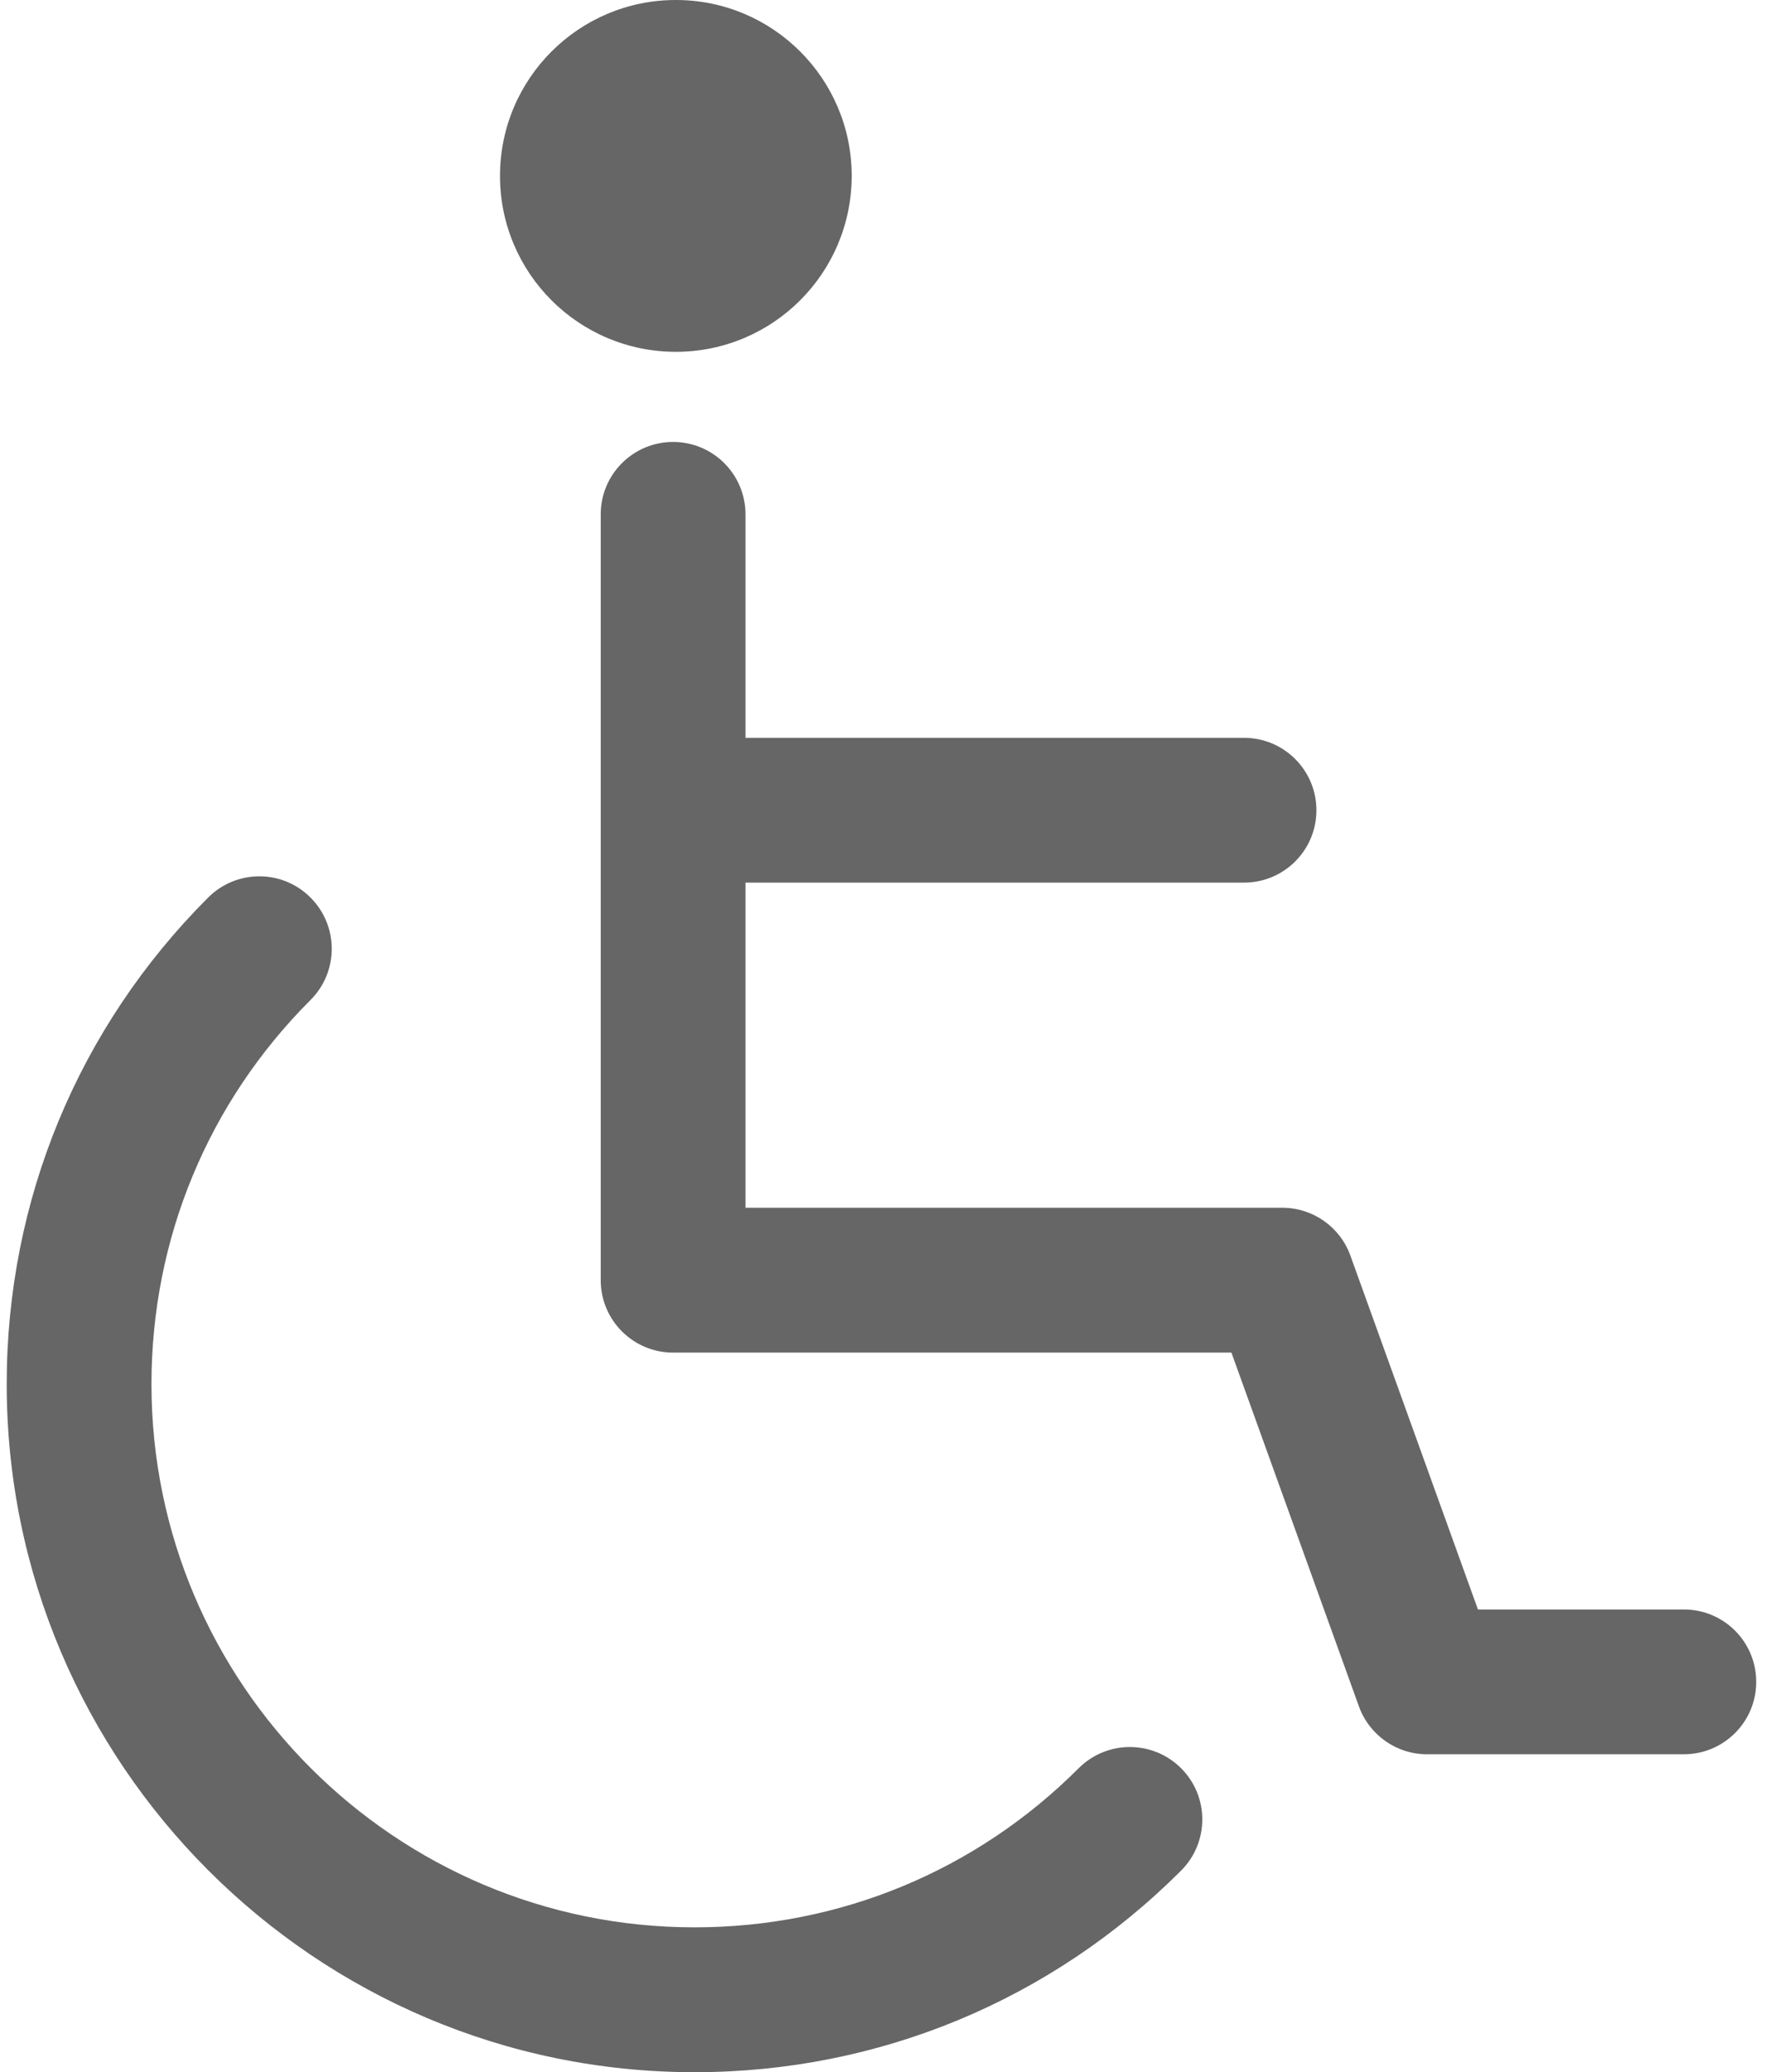 <?xml version="1.0" encoding="UTF-8"?>
<svg width="29px" height="34px" viewBox="0 0 29 34" version="1.1" xmlns="http://www.w3.org/2000/svg" xmlns:xlink="http://www.w3.org/1999/xlink">
    <!-- Generator: Sketch 53 (72520) - https://sketchapp.com -->
    <title>icon-easy</title>
    <desc>Created with Sketch.</desc>
    <g id="Page-1" stroke="none" stroke-width="1" fill="none" fill-rule="evenodd" opacity="0.6">
        <g id="01" transform="translate(-106, -4022)" fill="#000000" fill-rule="nonzero">
            <g id="icon-easy" transform="translate(106, 4022)">
                <path d="M17.703,29.015 C16.02,30.699 13.781,31.626 11.399,31.626 C6.485,31.626 2.486,27.628 2.486,22.712 C2.486,20.331 3.413,18.092 5.097,16.408 C5.561,15.944 5.56,15.192 5.096,14.728 C4.632,14.263 3.88,14.264 3.416,14.728 C1.284,16.86 0.11,19.696 0.11,22.712 C0.11,28.938 5.174,34.003 11.399,34.003 C14.416,34.003 17.251,32.828 19.384,30.695 C19.848,30.231 19.848,29.479 19.384,29.015 C18.92,28.551 18.167,28.551 17.703,29.015 Z" id="Path"></path>
                <path d="M27.636,26.41 L24.256,26.41 L22.163,20.604 C21.993,20.132 21.546,19.818 21.045,19.818 L12.235,19.818 L12.235,14.483 L20.417,14.483 C21.073,14.483 21.605,13.952 21.605,13.295 C21.605,12.639 21.073,12.107 20.417,12.107 L12.235,12.107 L12.235,8.44 C12.235,7.784 11.703,7.252 11.047,7.252 C10.391,7.252 9.859,7.784 9.859,8.44 L9.859,21.006 C9.859,21.663 10.391,22.195 11.047,22.195 L20.21,22.195 L22.303,28.001 C22.473,28.472 22.92,28.786 23.421,28.786 L27.635,28.786 C28.292,28.786 28.823,28.254 28.823,27.598 C28.823,26.941 28.292,26.41 27.636,26.41 Z" id="Path"></path>
                <path d="M11.092,5.773 C12.686,5.773 13.978,4.481 13.978,2.885 C13.978,1.293 12.686,0 11.092,0 C9.498,0 8.206,1.293 8.206,2.886 C8.206,4.481 9.498,5.773 11.092,5.773 Z" id="Path"></path>
            </g>
        </g>
    </g>
</svg>